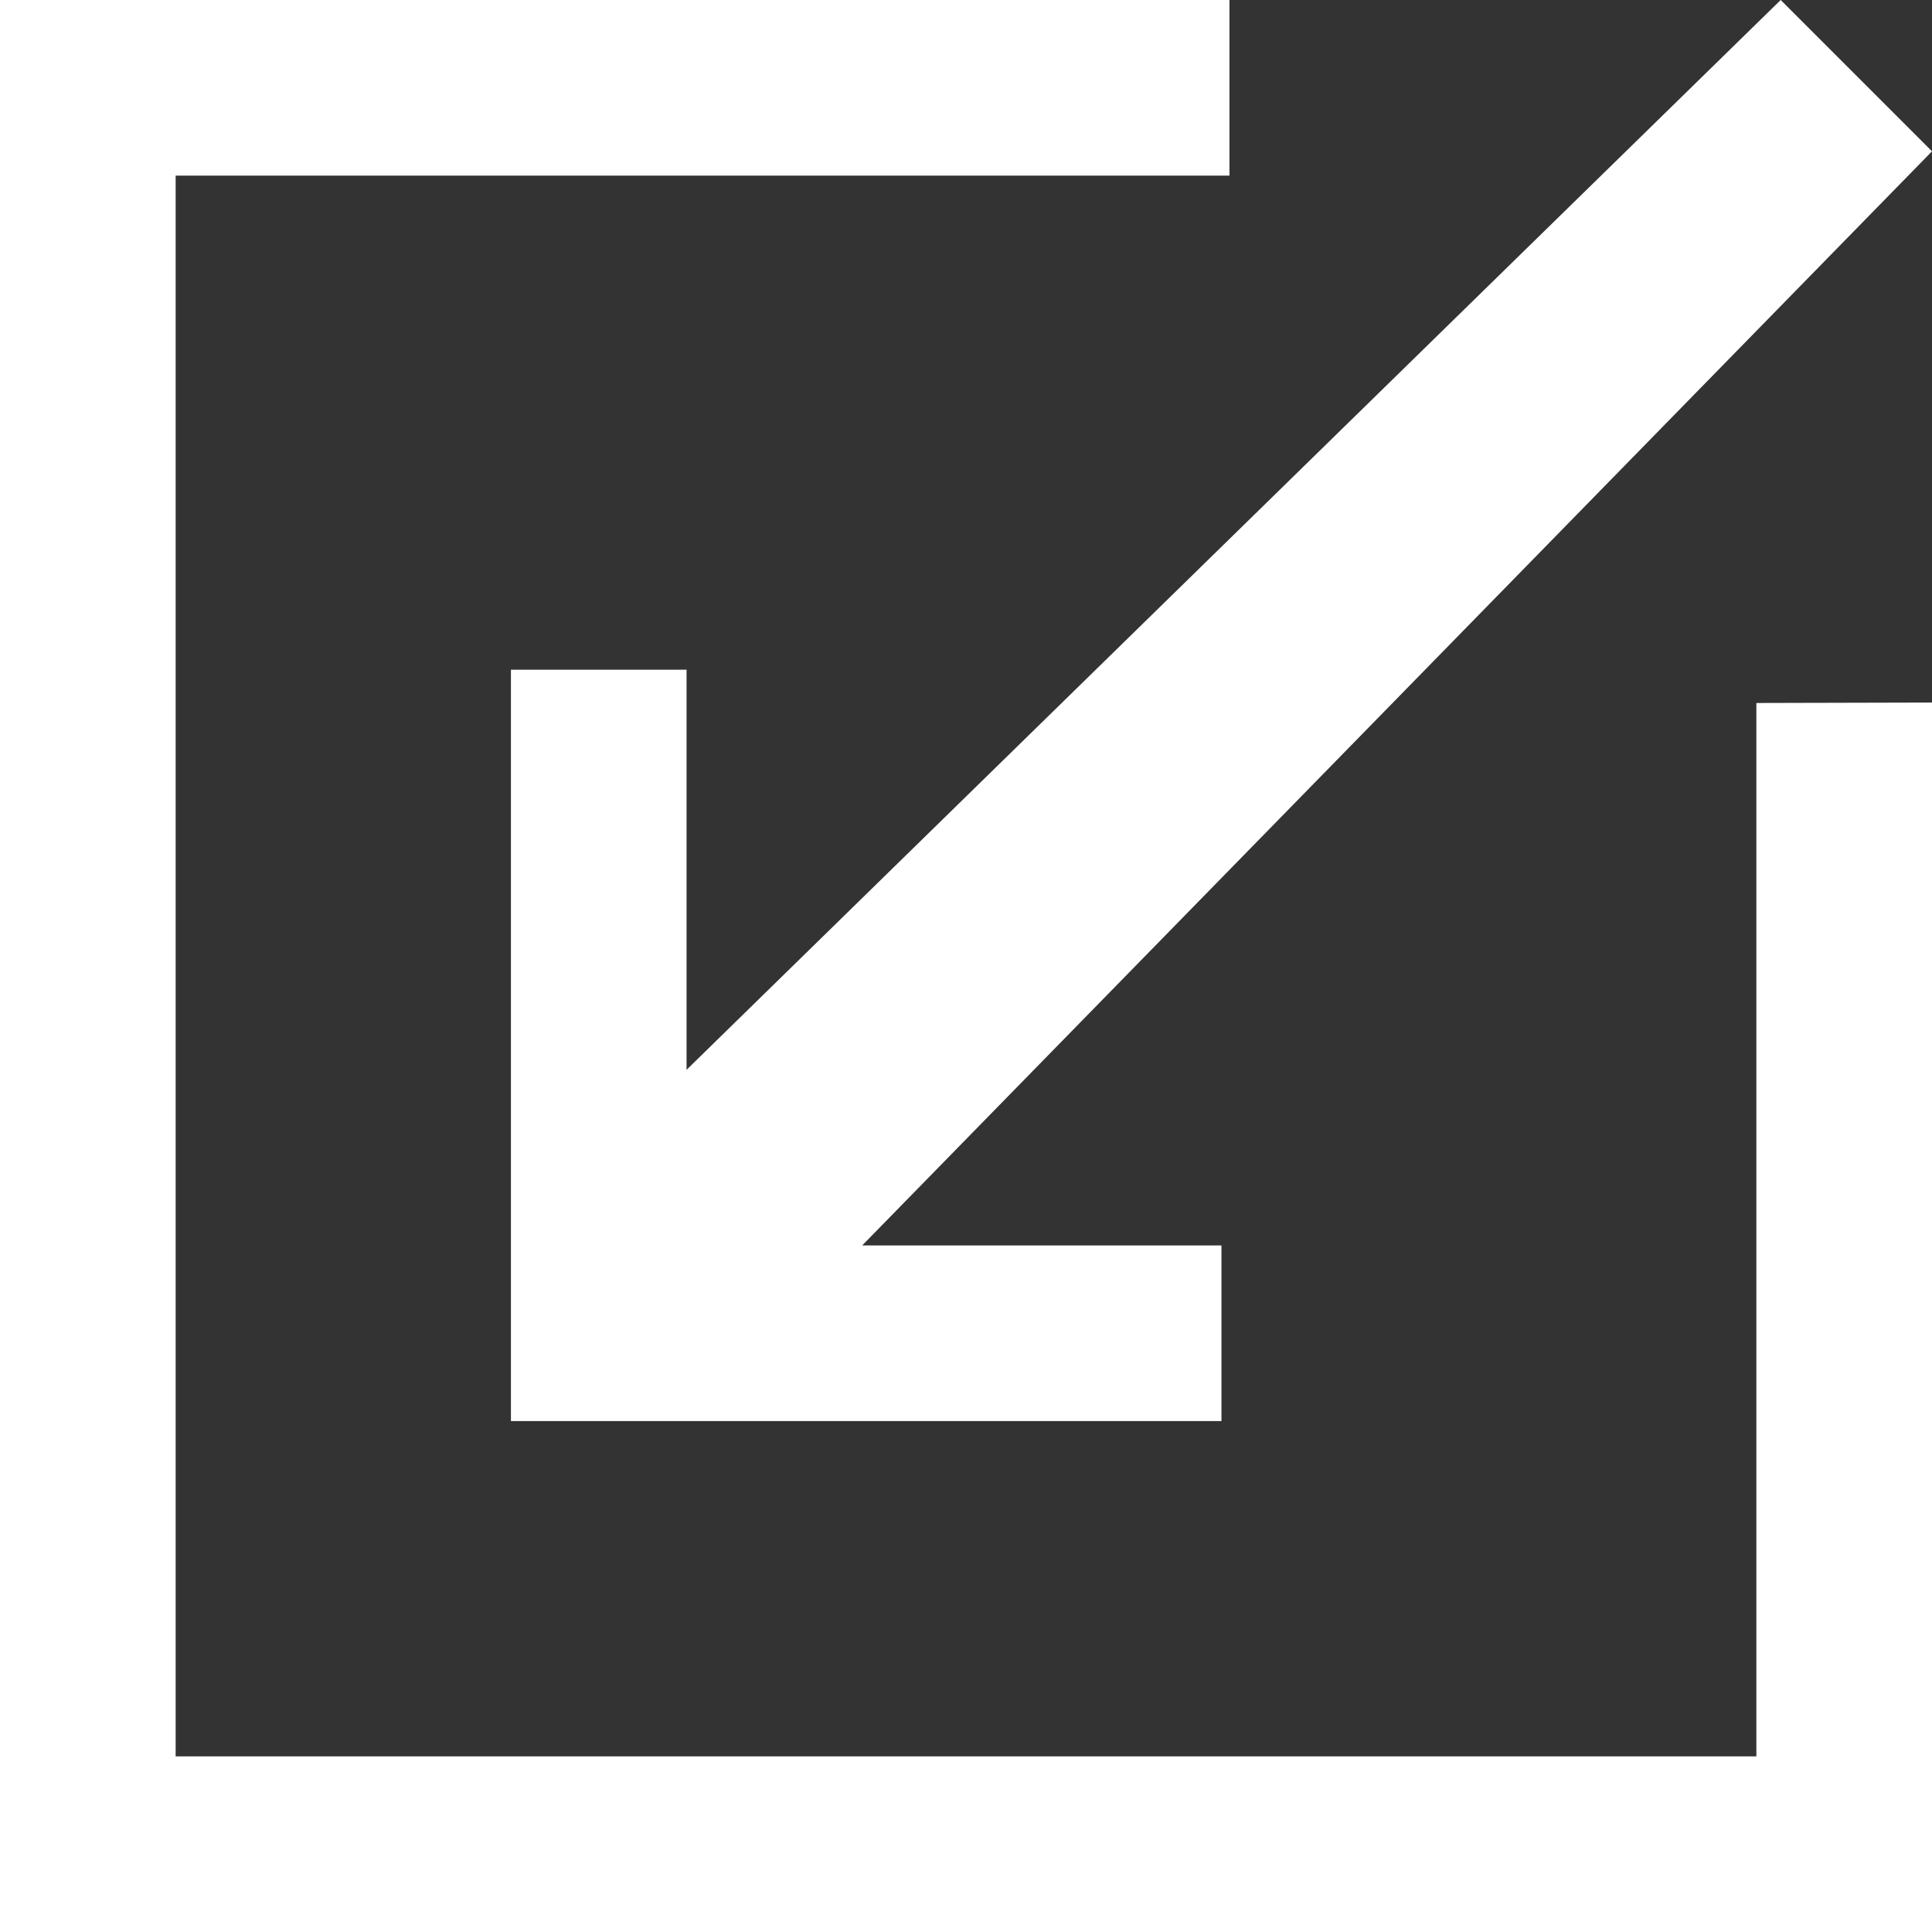 <?xml version="1.0" encoding="UTF-8"?>
<svg width="22px" height="22px" viewBox="0 0 22 22" version="1.1" xmlns="http://www.w3.org/2000/svg" xmlns:xlink="http://www.w3.org/1999/xlink">
    <rect x="0" y="0" width="22" height="22" fill="#333333" stroke="none"/>
    <!-- Generator: Sketch 51.1 (57501) - http://www.bohemiancoding.com/sketch -->
    <title>DecreasePlayer</title>
    <desc>Created with Sketch.</desc>
    <defs></defs>
    <g id="Page-1" stroke="none" stroke-width="1" fill="none" fill-rule="evenodd">
        <g id="BritishLibraryIcons" transform="translate(-275, -20)" fill="#FFFFFF">
            <g id="DecreasePlayer" transform="translate(275, 20)">
                <polygon id="Path" transform="translate(13.909, 8.091) rotate(-180) translate(-13.909, -8.091) " points="13.909 2.36658272e-30 13.909 2 18 2 5.818 14.459 7.541 16.182 20 4 20 8.556 22 8.556 22 2.36658272e-30"></polygon>
                <path d="M20,20 L2,20 L2,2 L14,2 L14,1.42108547e-14 C4.667,4.73695157e-15 0,0 0,0 C0,15 0,22.333 0,22 C14.667,22 22,22 22,22 L22,8 L20,8.005 L20,20 Z" id="Path"></path>
            </g>
        </g>
    </g>
</svg>